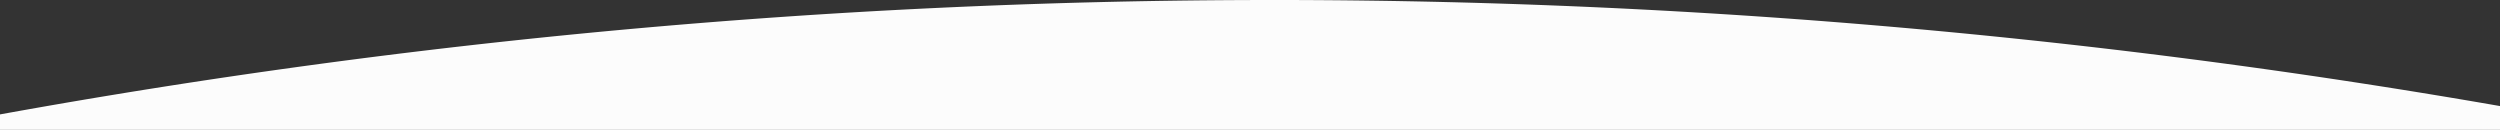 <svg id="Layer_1" data-name="Layer 1" xmlns="http://www.w3.org/2000/svg" viewBox="0 0 1440 74.79">
  <rect x="0" y="0" width="1440" height="74.79" fill="#333333" stroke="none"/>
  <defs>
    <style>
      .cls-1 {
        fill: #fcfcfc;
      }
    </style>
  </defs>
  <title>mobile-flair-2</title>
  <path class="cls-1" d="M1440,77V63.3A4115.31,4115.31,0,0,0,0,68.11V77Z" transform="translate(0 -2.21)" />
</svg>